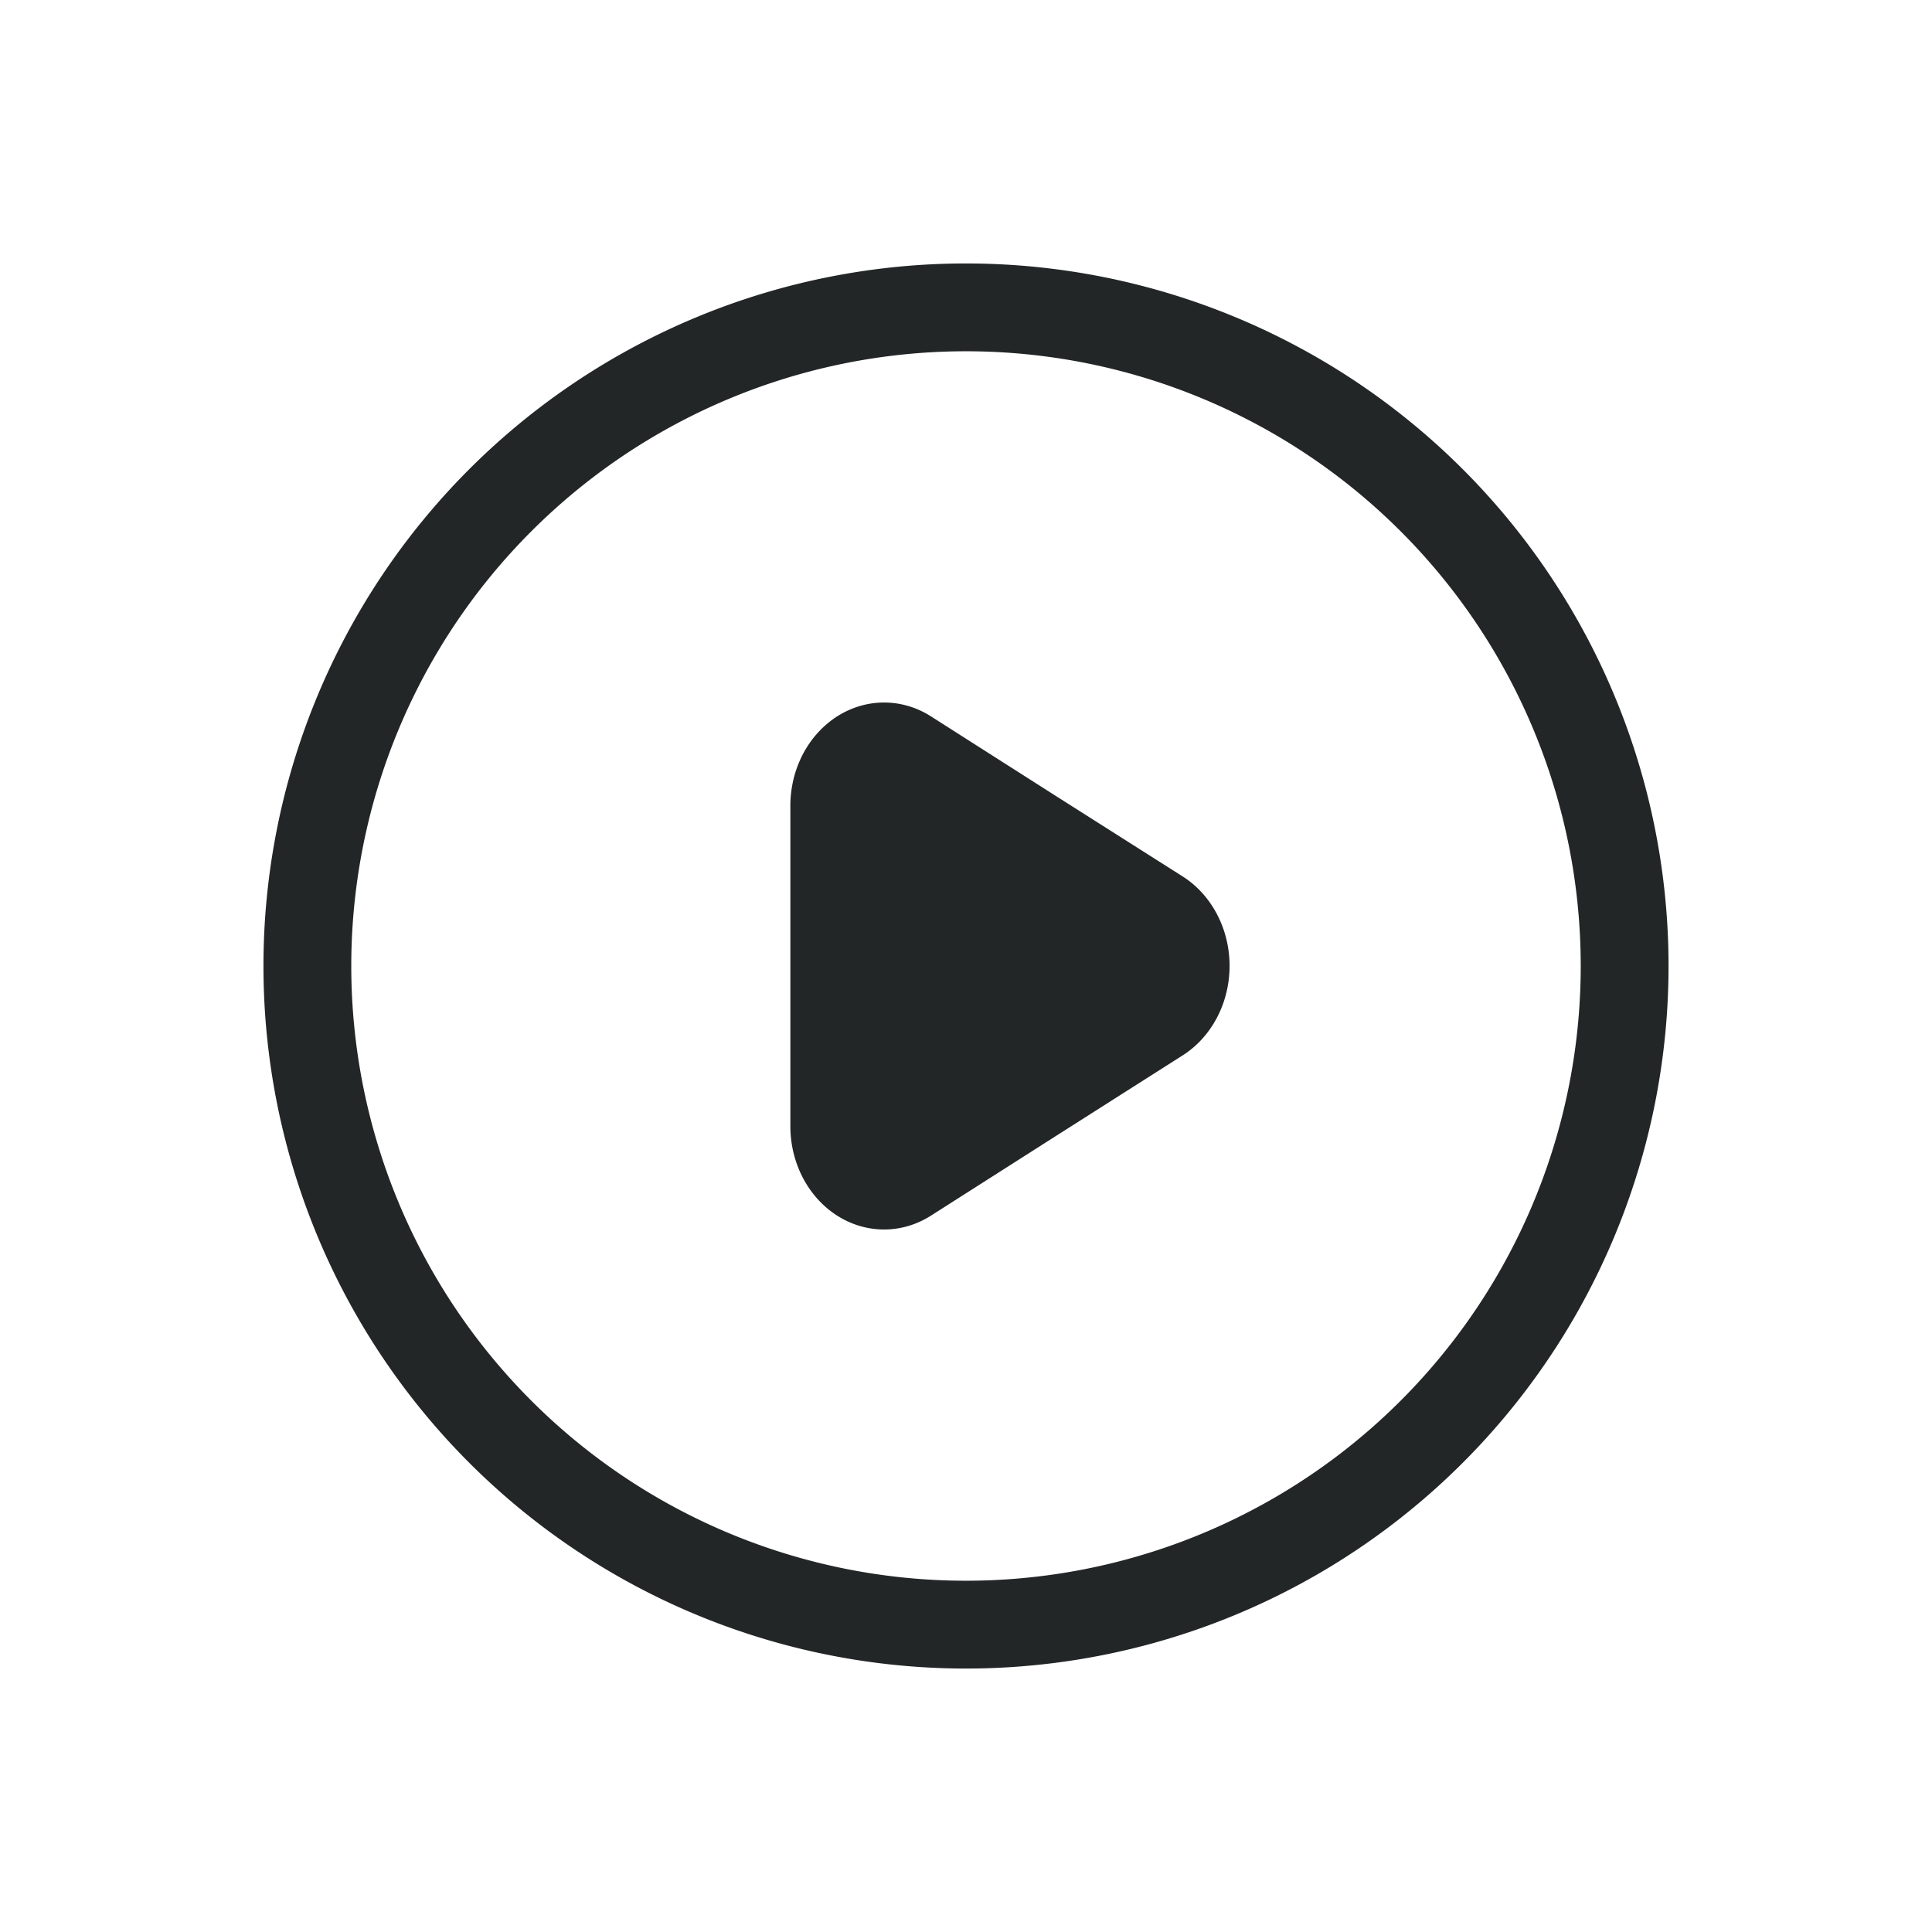 <svg xmlns="http://www.w3.org/2000/svg" width="22" height="22" version="1.1">
 <g id="kaffeine">
  <rect id="rect838" style="opacity:0.001" width="22" height="22" x="0" y="0"/>
  <path id="path825" style="opacity:1;fill:#232627" d="M 11 3 A 8 8 0 0 0 3 11 A 8 8 0 0 0 11 19 A 8 8 0 0 0 19 11 A 8 8 0 0 0 11 3 z M 11 4 A 7 7 0 0 1 18 11 A 7 7 0 0 1 11 18 A 7 7 0 0 1 4 11 A 7 7 0 0 1 11 4 z M 10.092 8 A 1.067 1.176 0 0 0 9 9.176 L 9 11 L 9 12.824 A 1.067 1.176 0 0 0 10.602 13.842 L 12.033 12.93 L 13.467 12.018 A 1.067 1.176 0 0 0 13.467 9.98 L 12.033 9.07 L 10.602 8.158 A 1.067 1.176 0 0 0 10.092 8 z"/>
 </g>
</svg>
